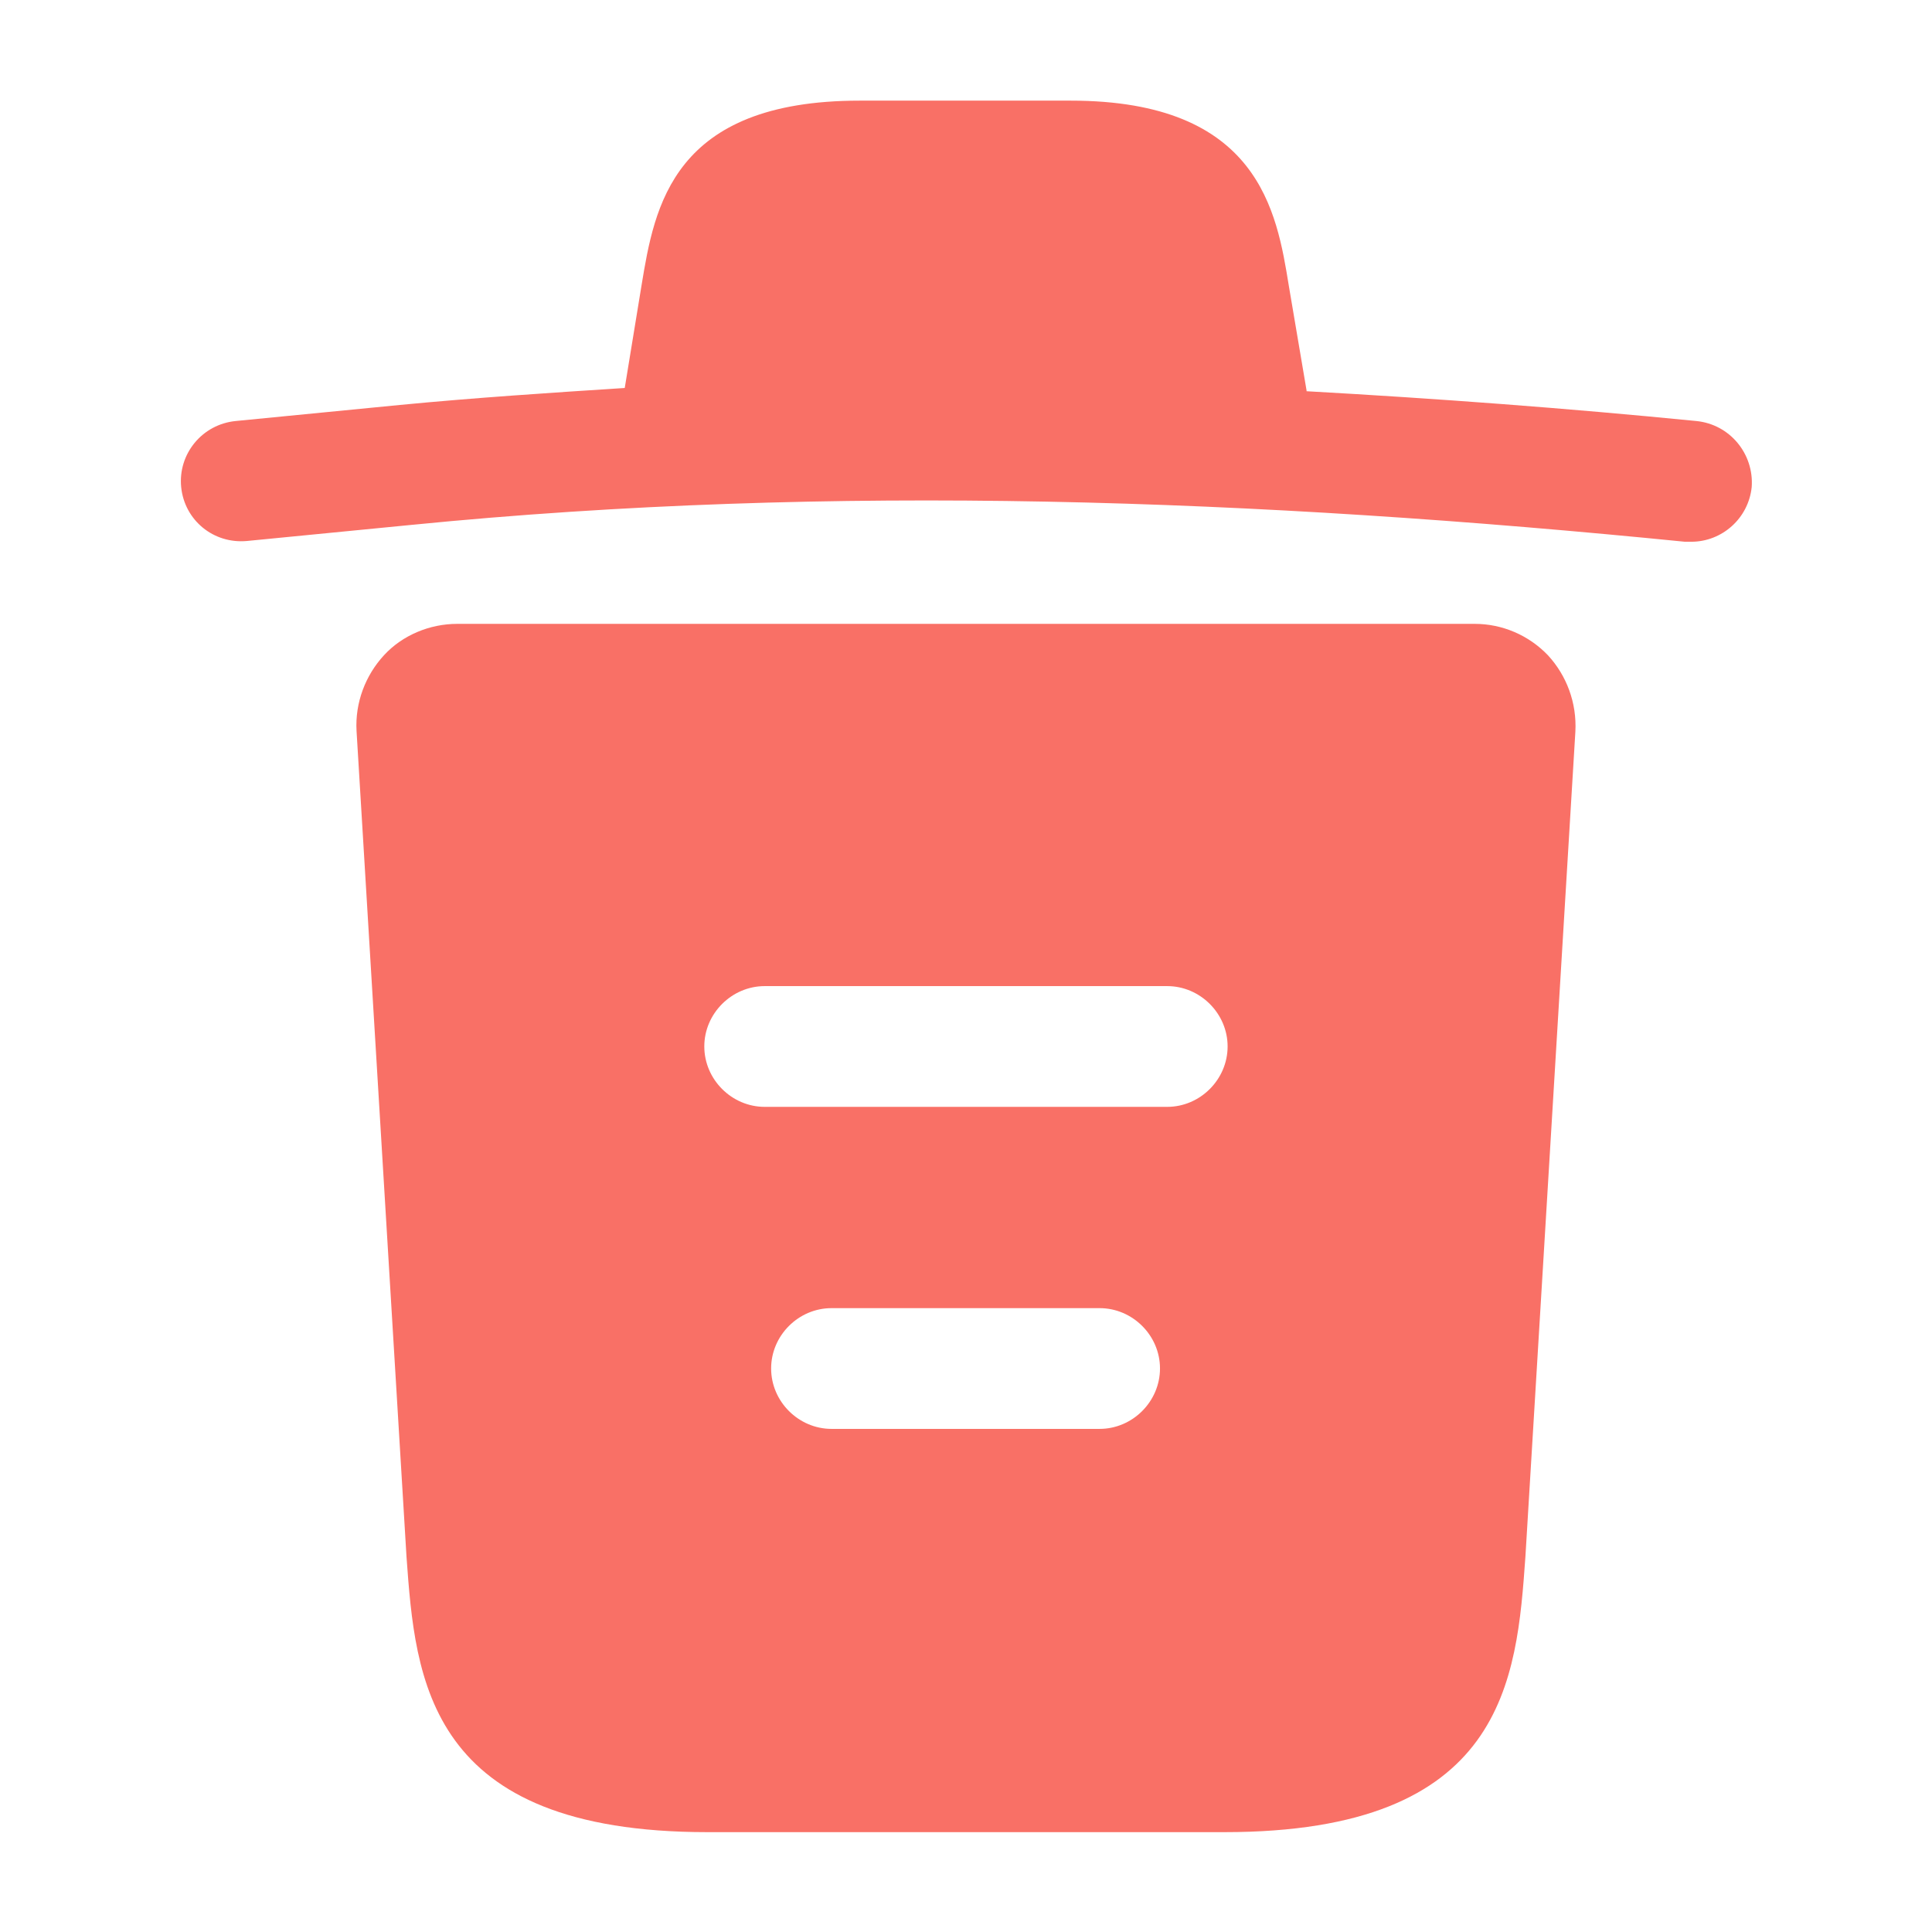 <svg width="22" height="22" viewBox="0 0 22 22" fill="none" xmlns="http://www.w3.org/2000/svg">
<path d="M19.314 4.794C17.839 4.648 16.363 4.538 14.878 4.455V4.446L14.676 3.254C14.539 2.411 14.337 1.146 12.192 1.146H9.79C7.655 1.146 7.453 2.356 7.306 3.245L7.114 4.418C6.261 4.473 5.409 4.529 4.556 4.611L2.686 4.794C2.301 4.831 2.026 5.17 2.063 5.546C2.1 5.922 2.43 6.197 2.815 6.16L4.685 5.977C9.488 5.5 14.328 5.684 19.186 6.169C19.214 6.169 19.232 6.169 19.259 6.169C19.608 6.169 19.91 5.904 19.947 5.546C19.974 5.17 19.7 4.831 19.314 4.794Z" fill="#F97066"/>
<path d="M17.627 7.462C17.407 7.232 17.105 7.104 16.793 7.104H5.206C4.895 7.104 4.583 7.232 4.372 7.462C4.161 7.691 4.042 8.002 4.06 8.323L4.629 17.728C4.73 19.122 4.858 20.863 8.057 20.863H13.942C17.141 20.863 17.27 19.131 17.37 17.728L17.939 8.332C17.957 8.002 17.838 7.691 17.627 7.462ZM12.521 16.271H9.469C9.093 16.271 8.781 15.959 8.781 15.583C8.781 15.207 9.093 14.896 9.469 14.896H12.521C12.897 14.896 13.209 15.207 13.209 15.583C13.209 15.959 12.897 16.271 12.521 16.271ZM13.291 12.604H8.708C8.332 12.604 8.02 12.292 8.02 11.916C8.02 11.541 8.332 11.229 8.708 11.229H13.291C13.667 11.229 13.979 11.541 13.979 11.916C13.979 12.292 13.667 12.604 13.291 12.604Z" fill="#F97066"/>
</svg>
